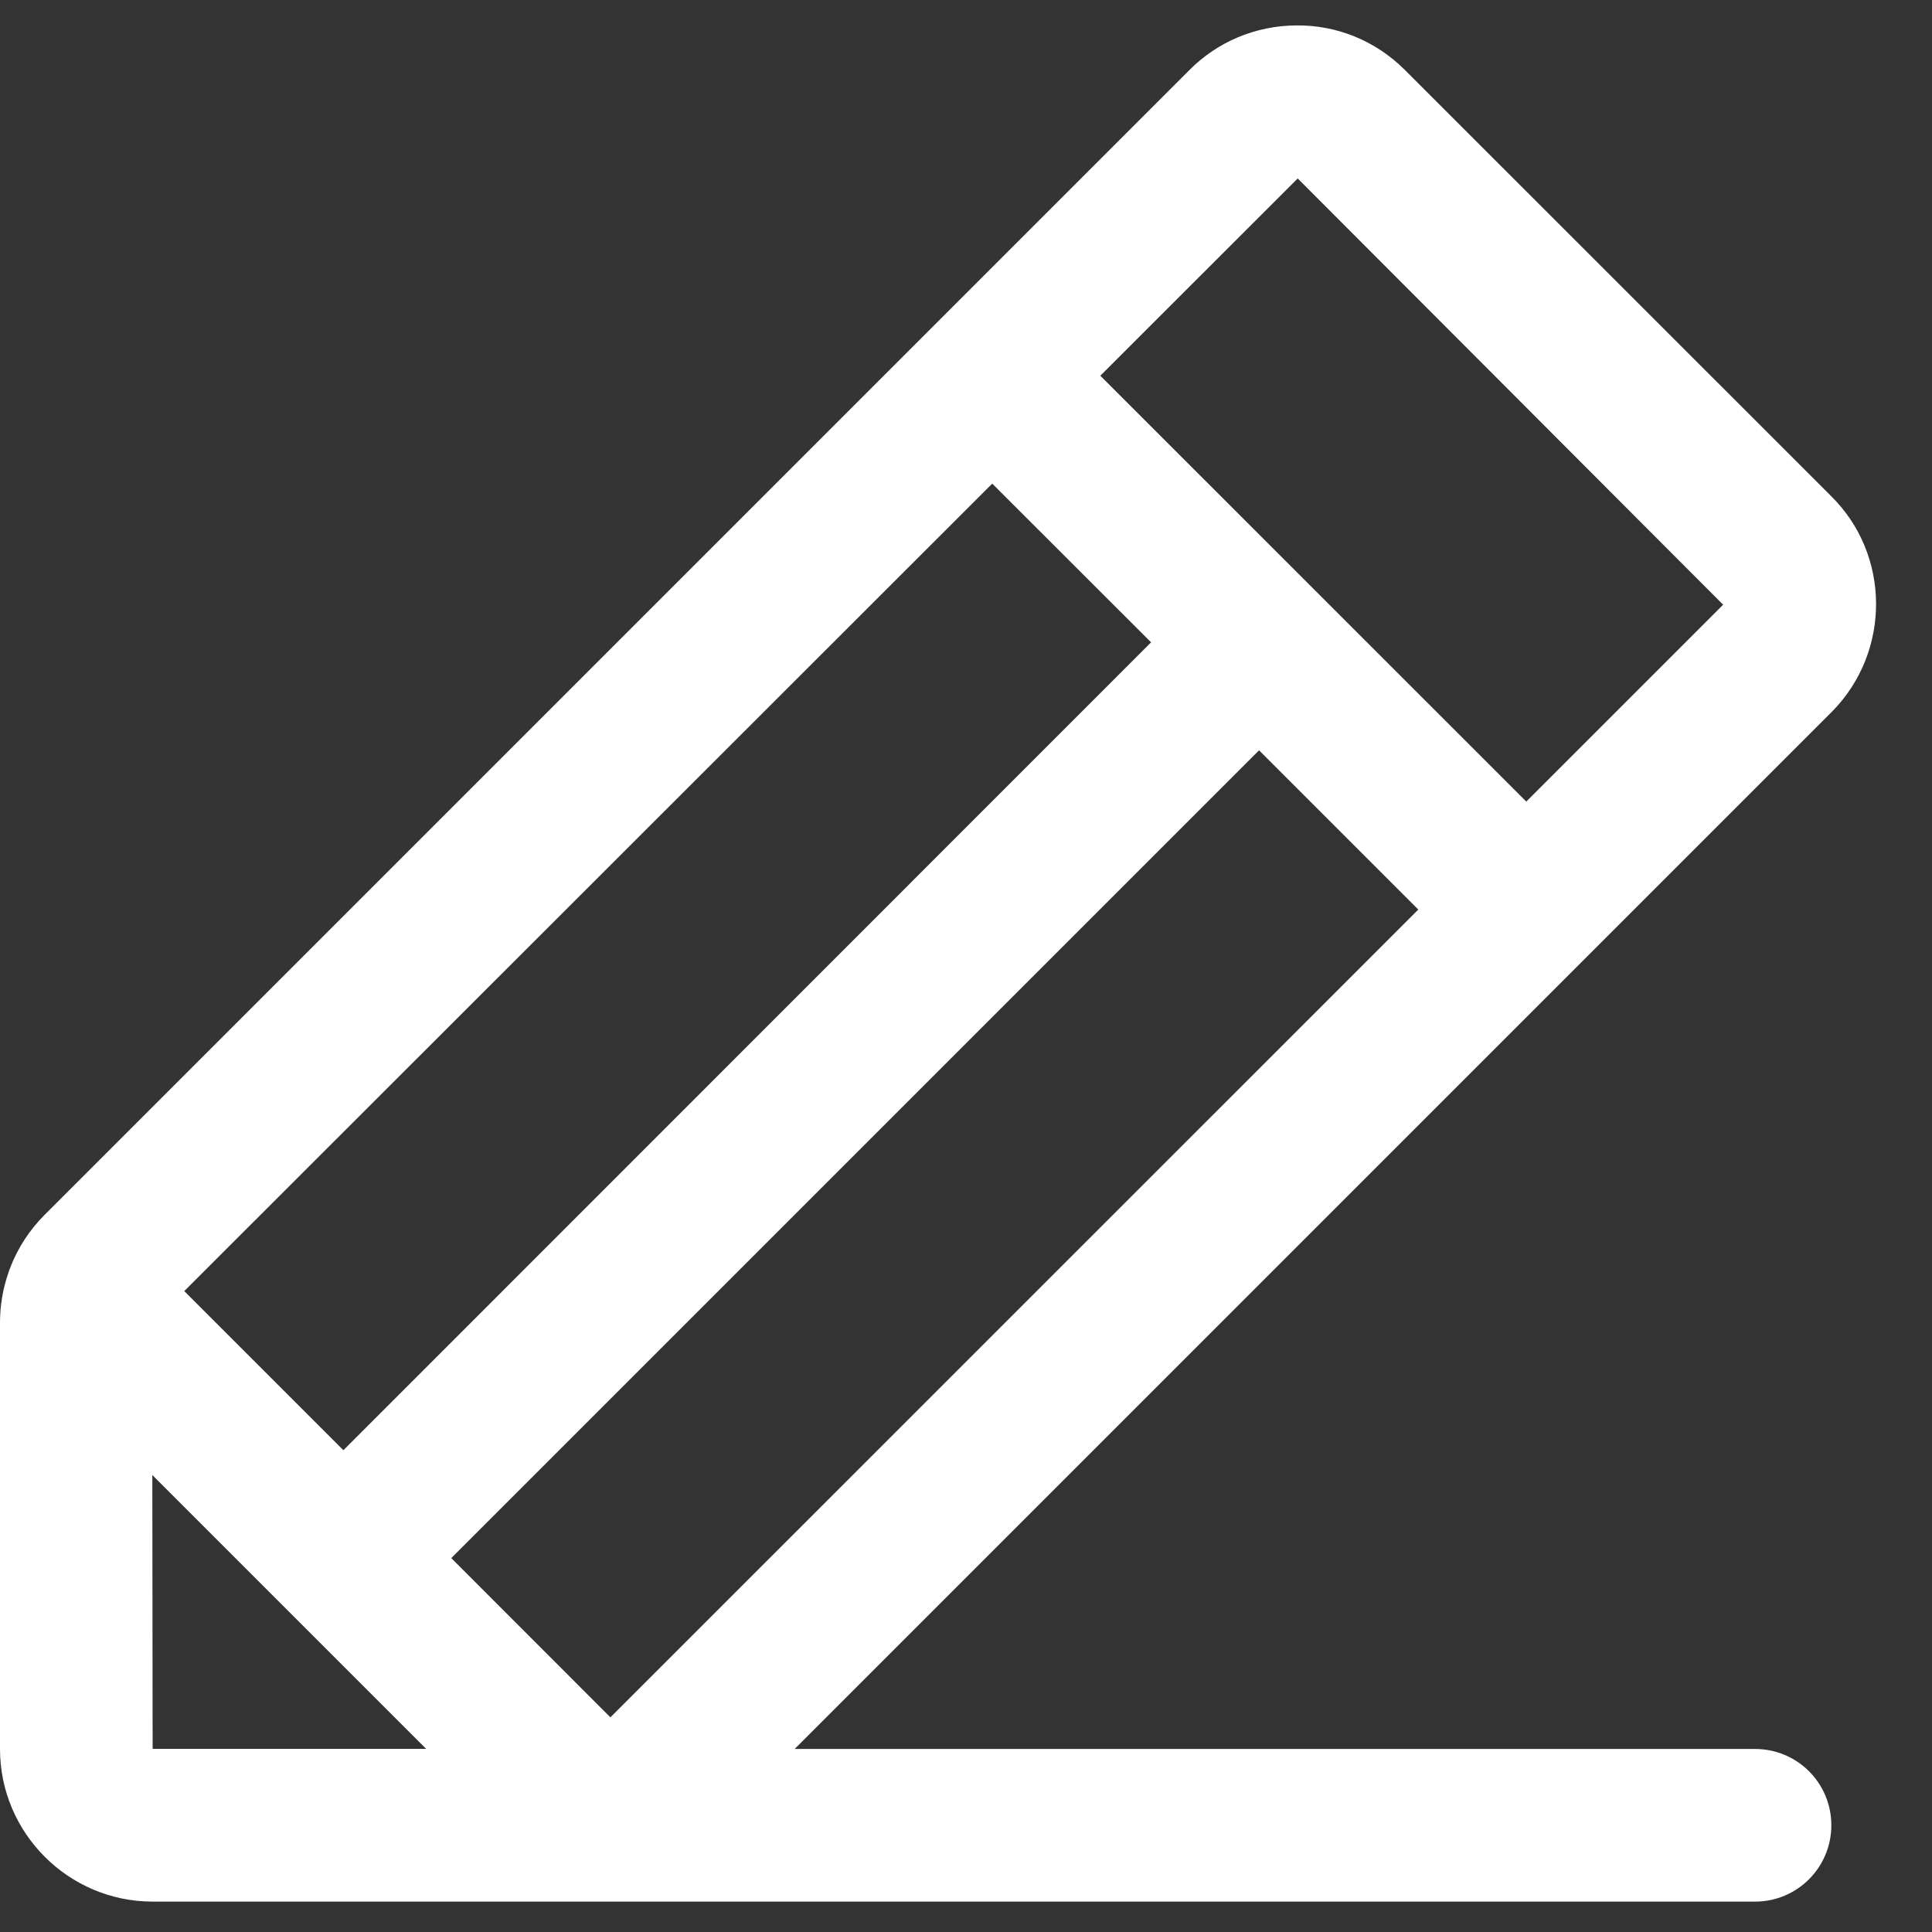 <svg width="19" height="19" viewBox="0 0 19 19" fill="none" xmlns="http://www.w3.org/2000/svg">
<rect x="0" y="0" width="19" height="19" fill="#333333" stroke="none"/>
<path d="M18.019 6.996C18.599 6.406 18.592 5.453 18.007 4.878L13.81 0.682C13.525 0.4 13.145 0.245 12.746 0.25C12.346 0.253 11.969 0.412 11.692 0.694L0.434 11.952C0.288 12.1 0.177 12.271 0.104 12.458C0.094 12.482 0.085 12.507 0.078 12.531C0.027 12.682 0 12.842 0 13.007V17.2C0 18.027 0.674 18.701 1.501 18.701H17.26C17.675 18.701 18.01 18.365 18.01 17.95C18.01 17.535 17.675 17.2 17.26 17.2H7.815L18.019 6.996ZM12.762 1.755L16.946 5.947L15.01 7.883L10.821 3.695L12.762 1.755ZM4.438 15.323L12.382 7.379L13.948 8.945L6.003 16.889L4.438 15.323ZM9.758 4.756L11.32 6.317L3.377 14.262L1.812 12.697L9.758 4.756ZM1.498 14.506L4.191 17.199H1.501L1.498 14.506Z" fill="white"/>
</svg>
